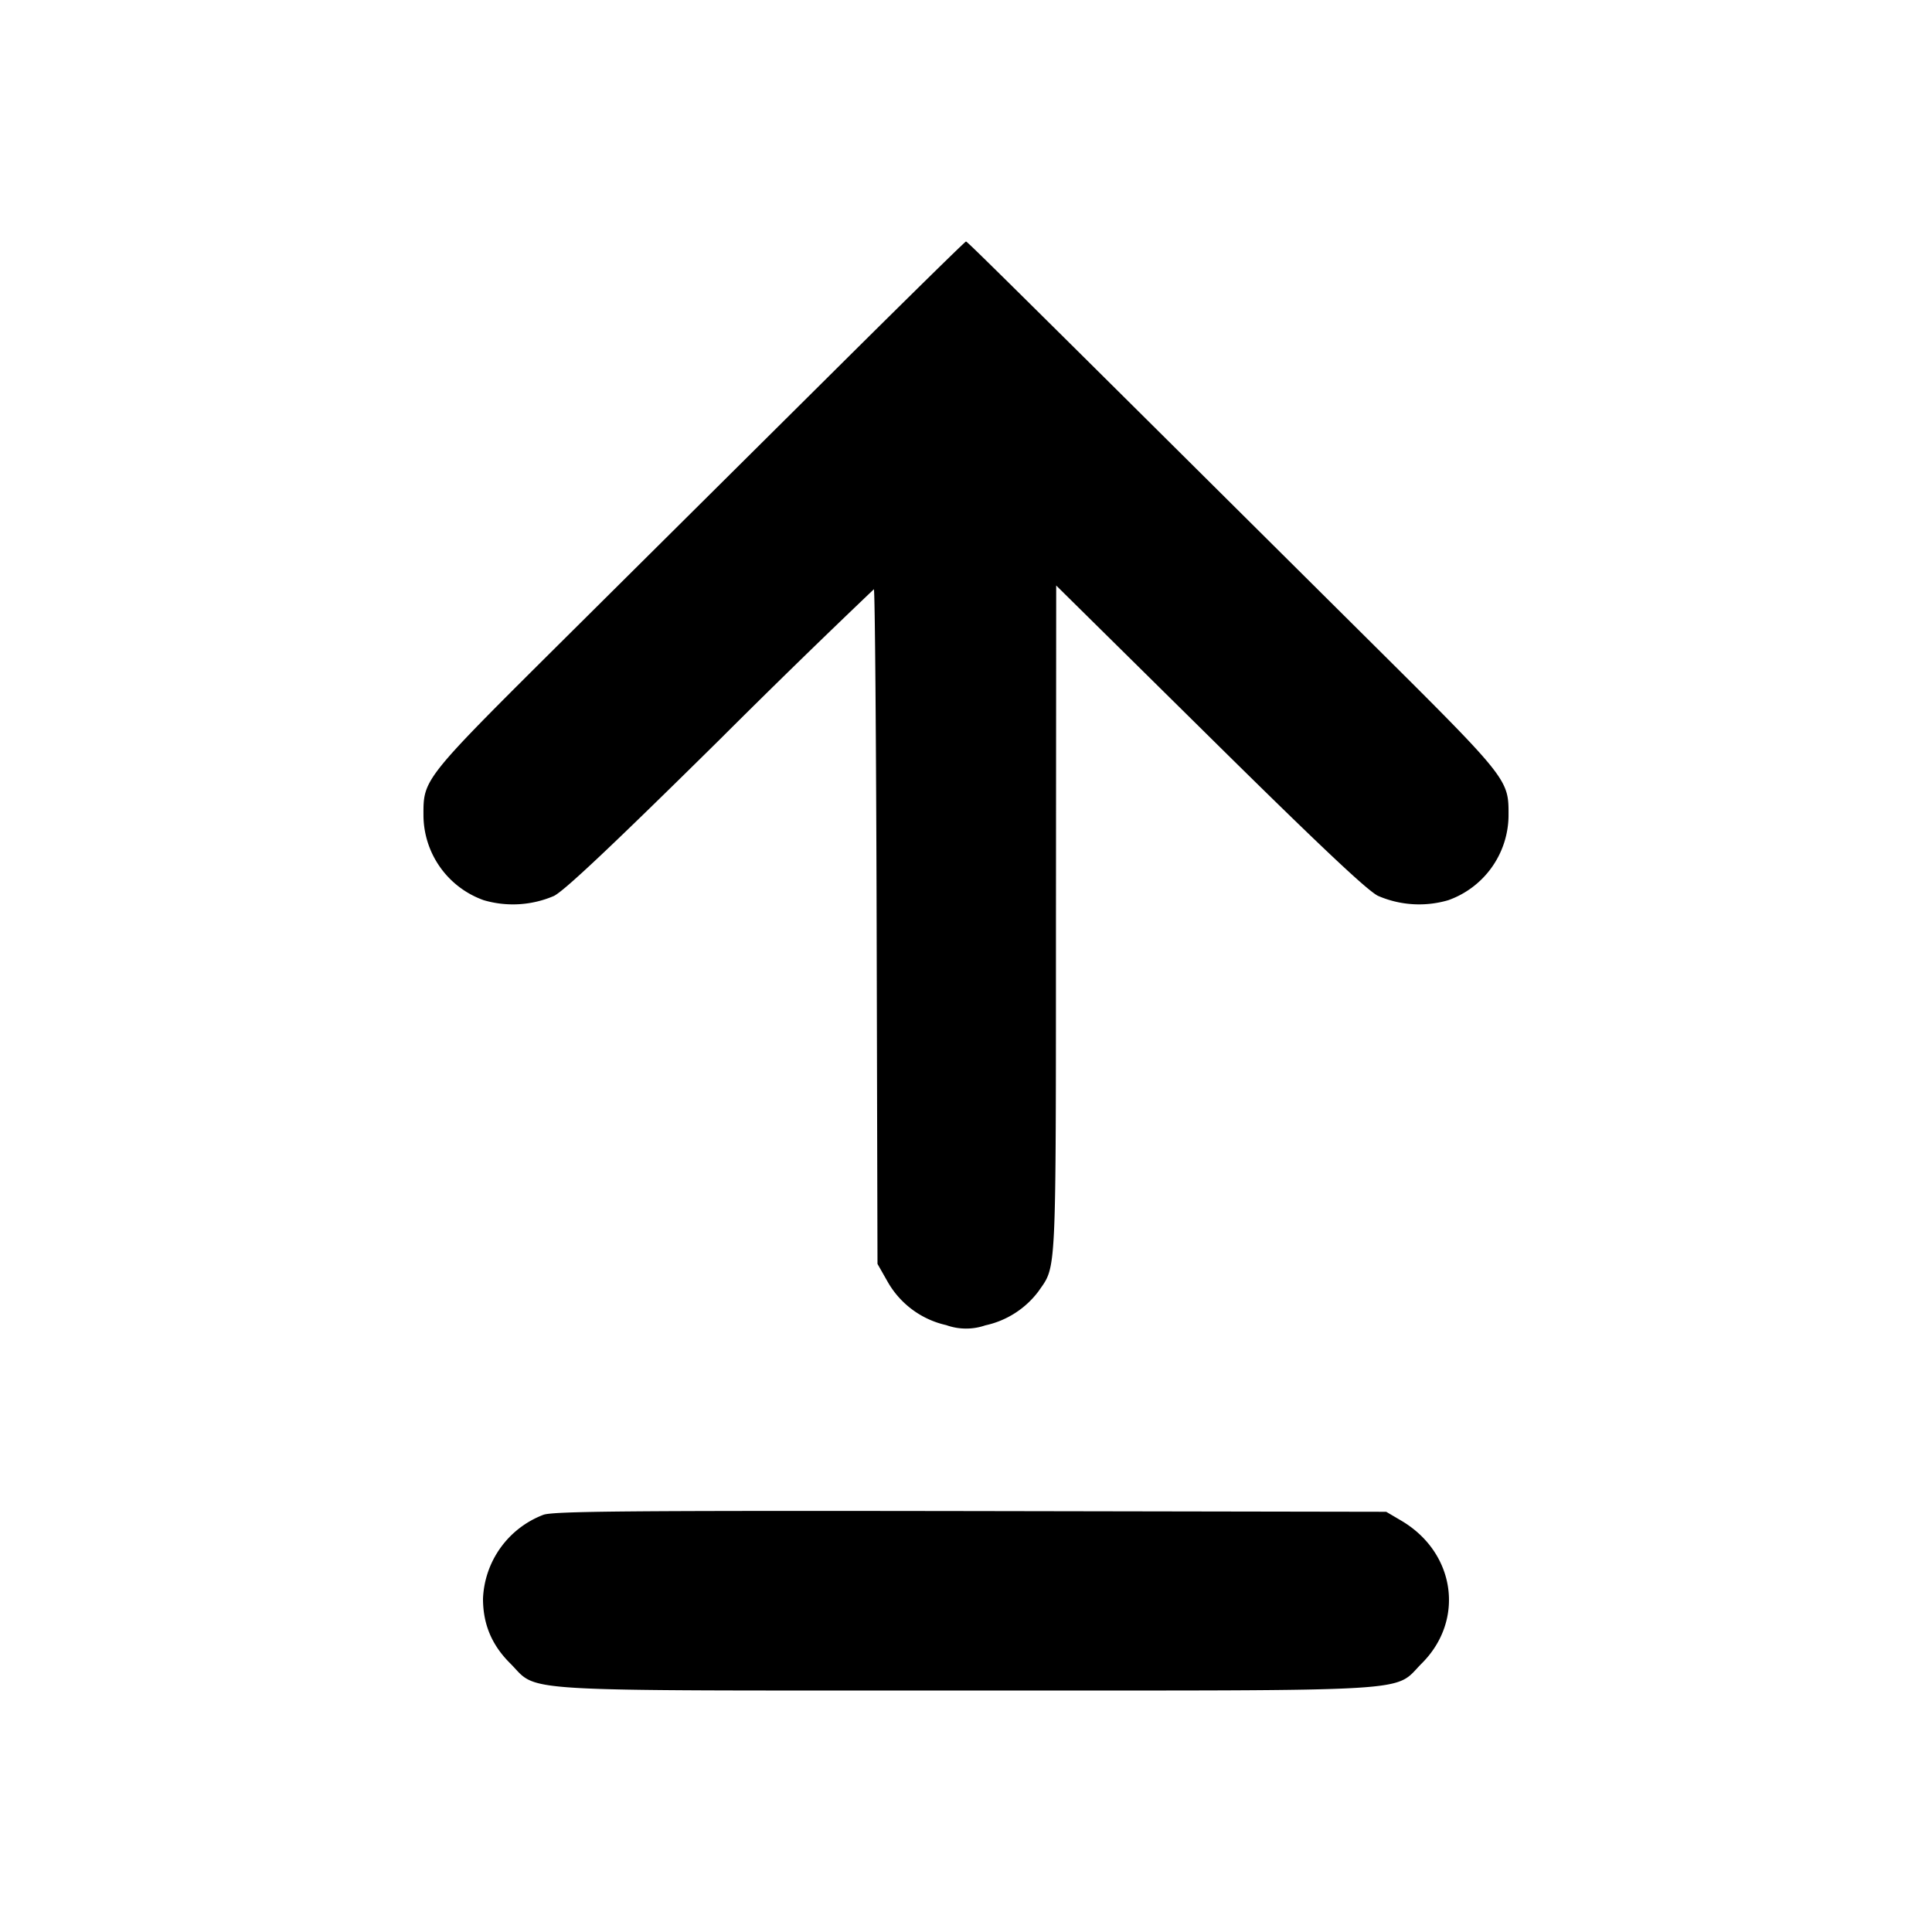 <svg viewBox="0 0 16 16" xmlns="http://www.w3.org/2000/svg"><path d="M6.92 3.06 4.727 5.238C3.493 6.464 3.506 6.447 3.507 6.76a.75.75 0 0 0 .499.695.859.859 0 0 0 .581-.035c.086-.042.487-.42 1.378-1.3a75.706 75.706 0 0 1 1.272-1.24c.009 0 .019 1.257.023 2.793l.007 2.794.083.146a.745.745 0 0 0 .486.361.487.487 0 0 0 .324.002.747.747 0 0 0 .441-.283c.15-.217.143-.083.144-3.075l.002-2.769 1.271 1.255c.908.897 1.307 1.273 1.394 1.315a.856.856 0 0 0 .582.036.75.75 0 0 0 .499-.695c.001-.311.013-.296-1.206-1.507C8.388 2.373 8.012 2 8 2c-.008 0-.493.477-1.08 1.06M4.5 12.545a.777.777 0 0 0-.5.694c0 .211.072.384.225.536C4.467 14.017 4.18 14 8 14s3.533.017 3.775-.225c.359-.359.278-.918-.171-1.182l-.124-.073-3.44-.006c-2.827-.004-3.458.001-3.54.031" fill-rule="evenodd"/></svg>